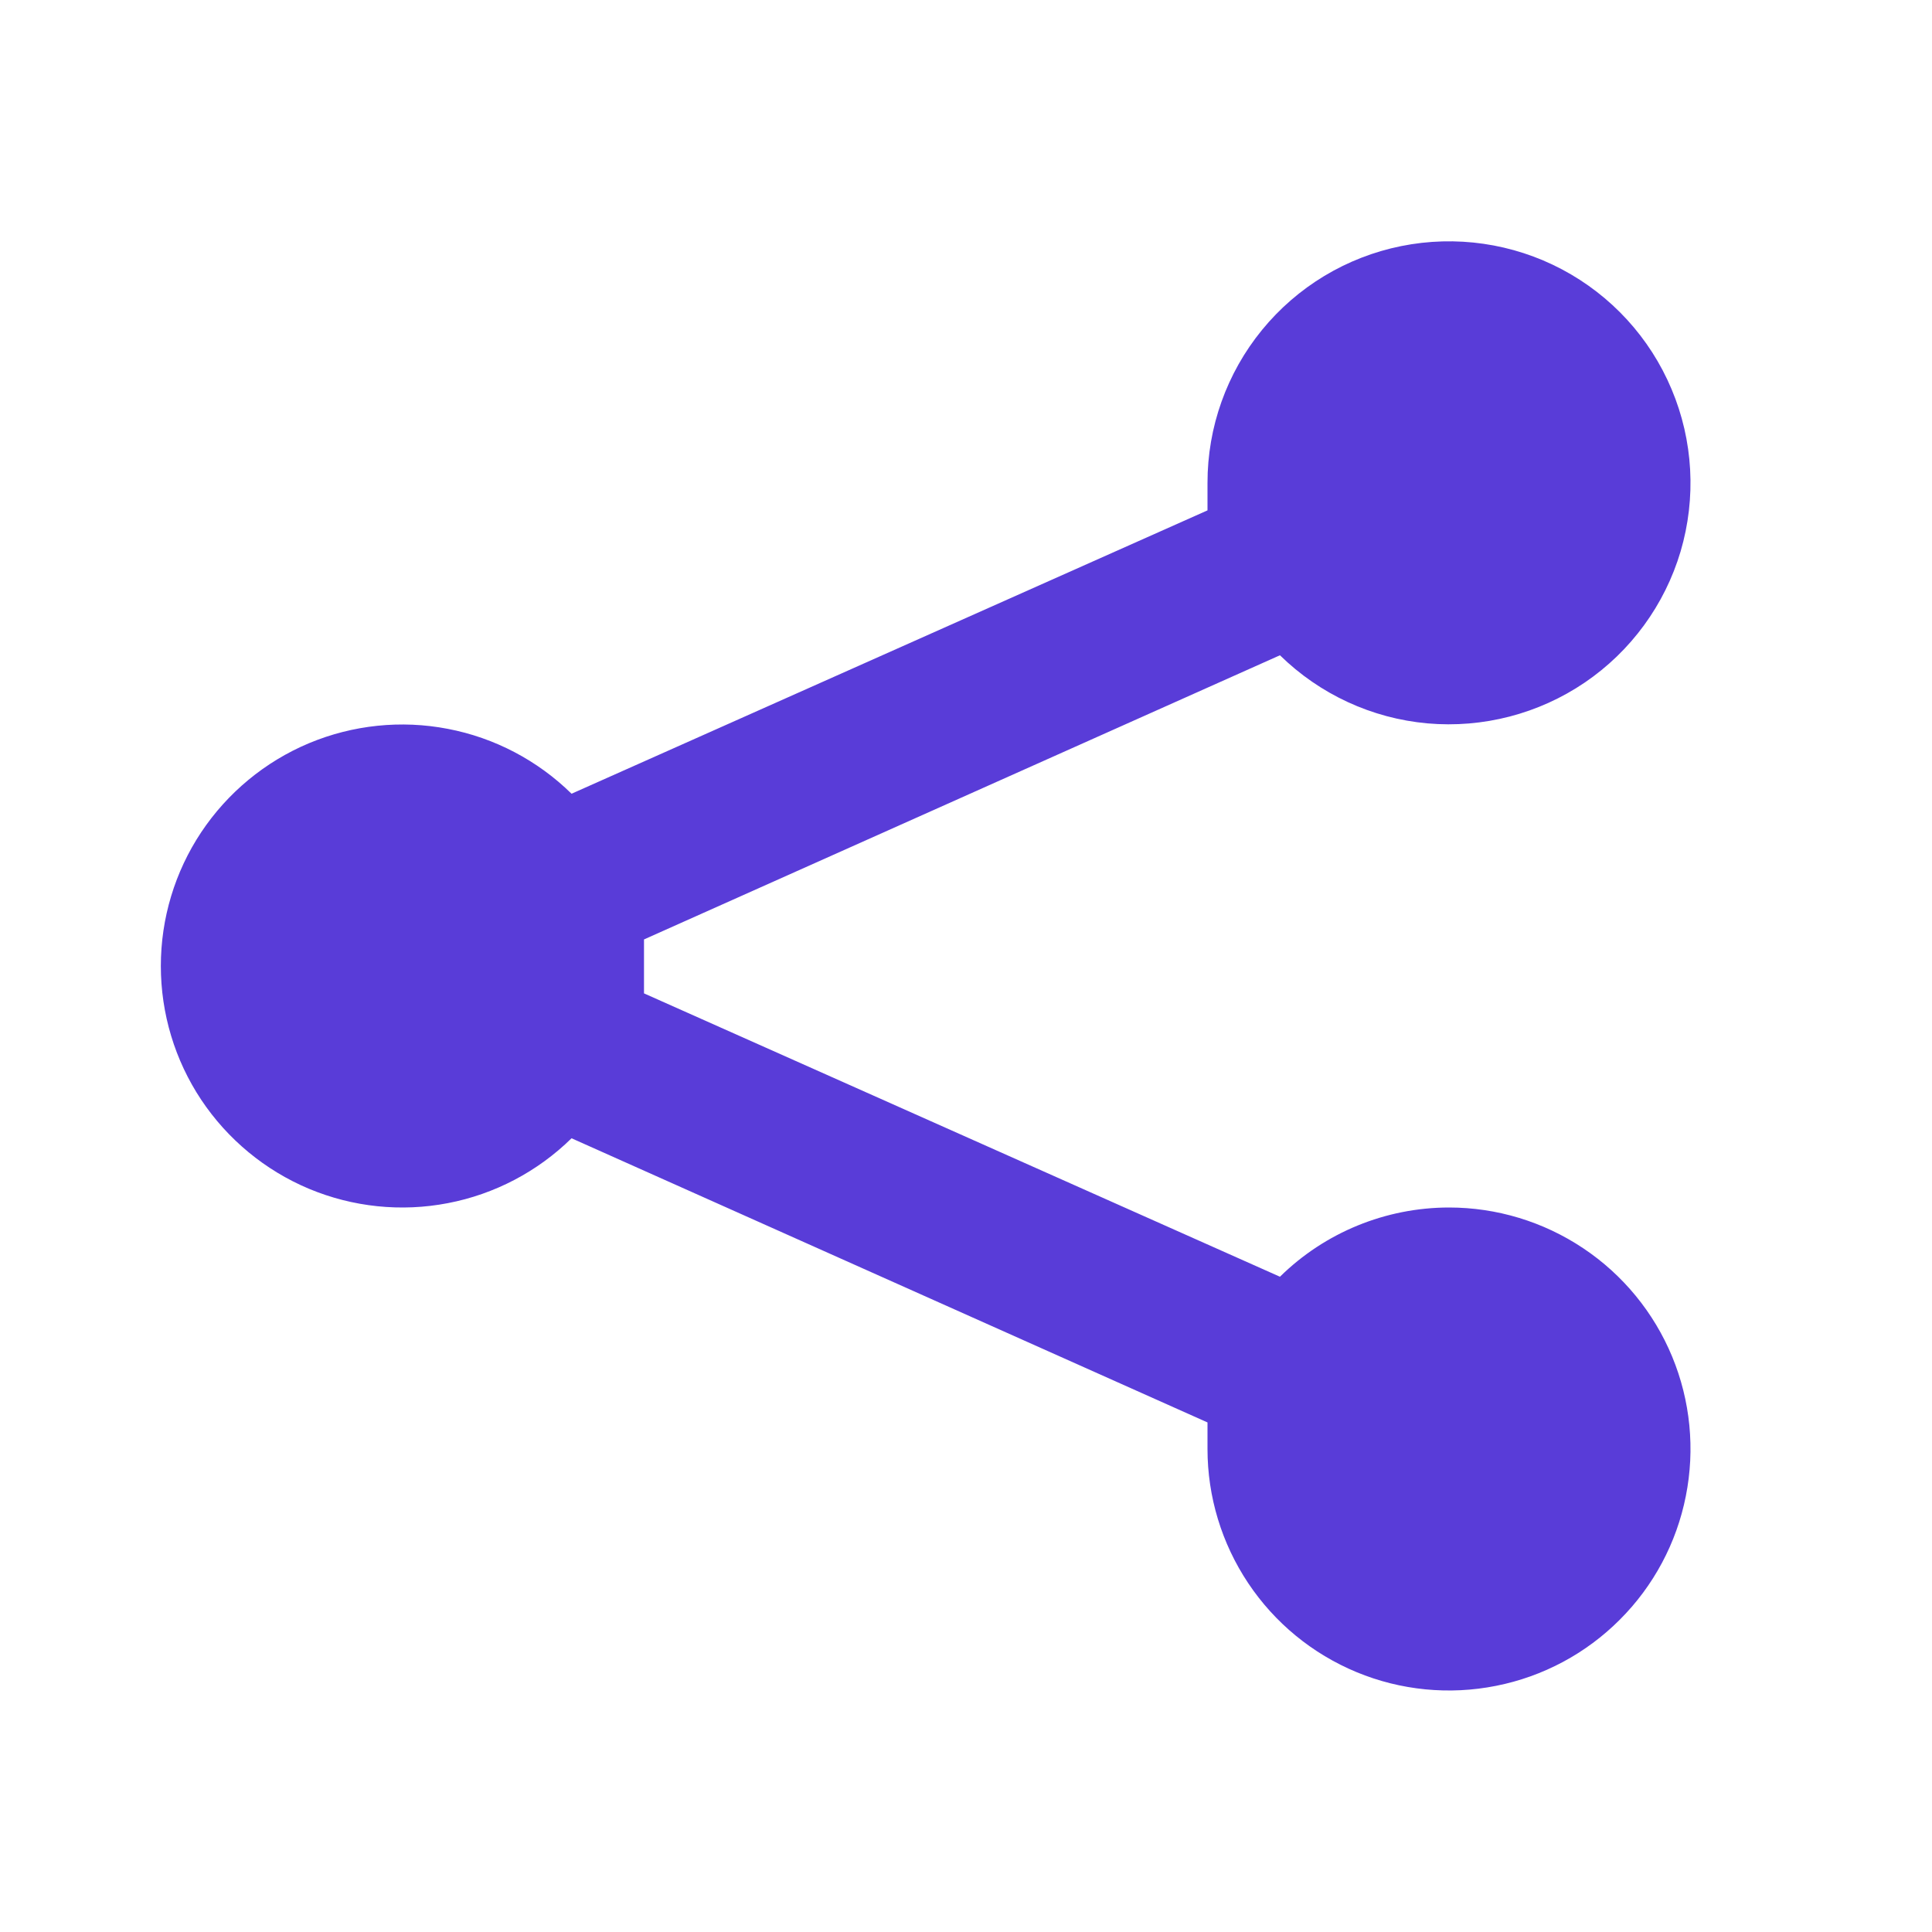 <svg width="24" height="24" viewBox="0 0 24 24" fill="none" xmlns="http://www.w3.org/2000/svg">
<path d="M18 15C17.214 15.001 16.46 15.309 15.9 15.86L8 12.34V11.67L15.9 8.14C16.395 8.625 17.042 8.924 17.732 8.986C18.422 9.047 19.113 8.868 19.686 8.479C20.259 8.09 20.68 7.514 20.877 6.85C21.073 6.185 21.034 5.473 20.765 4.835C20.497 4.196 20.015 3.67 19.403 3.346C18.791 3.022 18.085 2.92 17.406 3.057C16.726 3.194 16.116 3.562 15.677 4.099C15.239 4.635 14.999 5.307 15 6V6.34L7.1 9.86C6.678 9.446 6.144 9.165 5.563 9.054C4.983 8.942 4.382 9.005 3.837 9.233C3.292 9.462 2.827 9.847 2.499 10.339C2.172 10.831 1.998 11.409 1.998 12C1.998 12.591 2.172 13.169 2.499 13.661C2.827 14.153 3.292 14.538 3.837 14.767C4.382 14.995 4.983 15.058 5.563 14.946C6.144 14.835 6.678 14.554 7.1 14.14L15 17.67V18C15 18.593 15.176 19.173 15.506 19.667C15.835 20.16 16.304 20.545 16.852 20.772C17.4 20.999 18.003 21.058 18.585 20.942C19.167 20.827 19.702 20.541 20.121 20.121C20.541 19.702 20.827 19.167 20.942 18.585C21.058 18.003 20.999 17.4 20.772 16.852C20.545 16.304 20.16 15.835 19.667 15.506C19.173 15.176 18.593 15 18 15Z" fill="#593CD8"/>
</svg>
